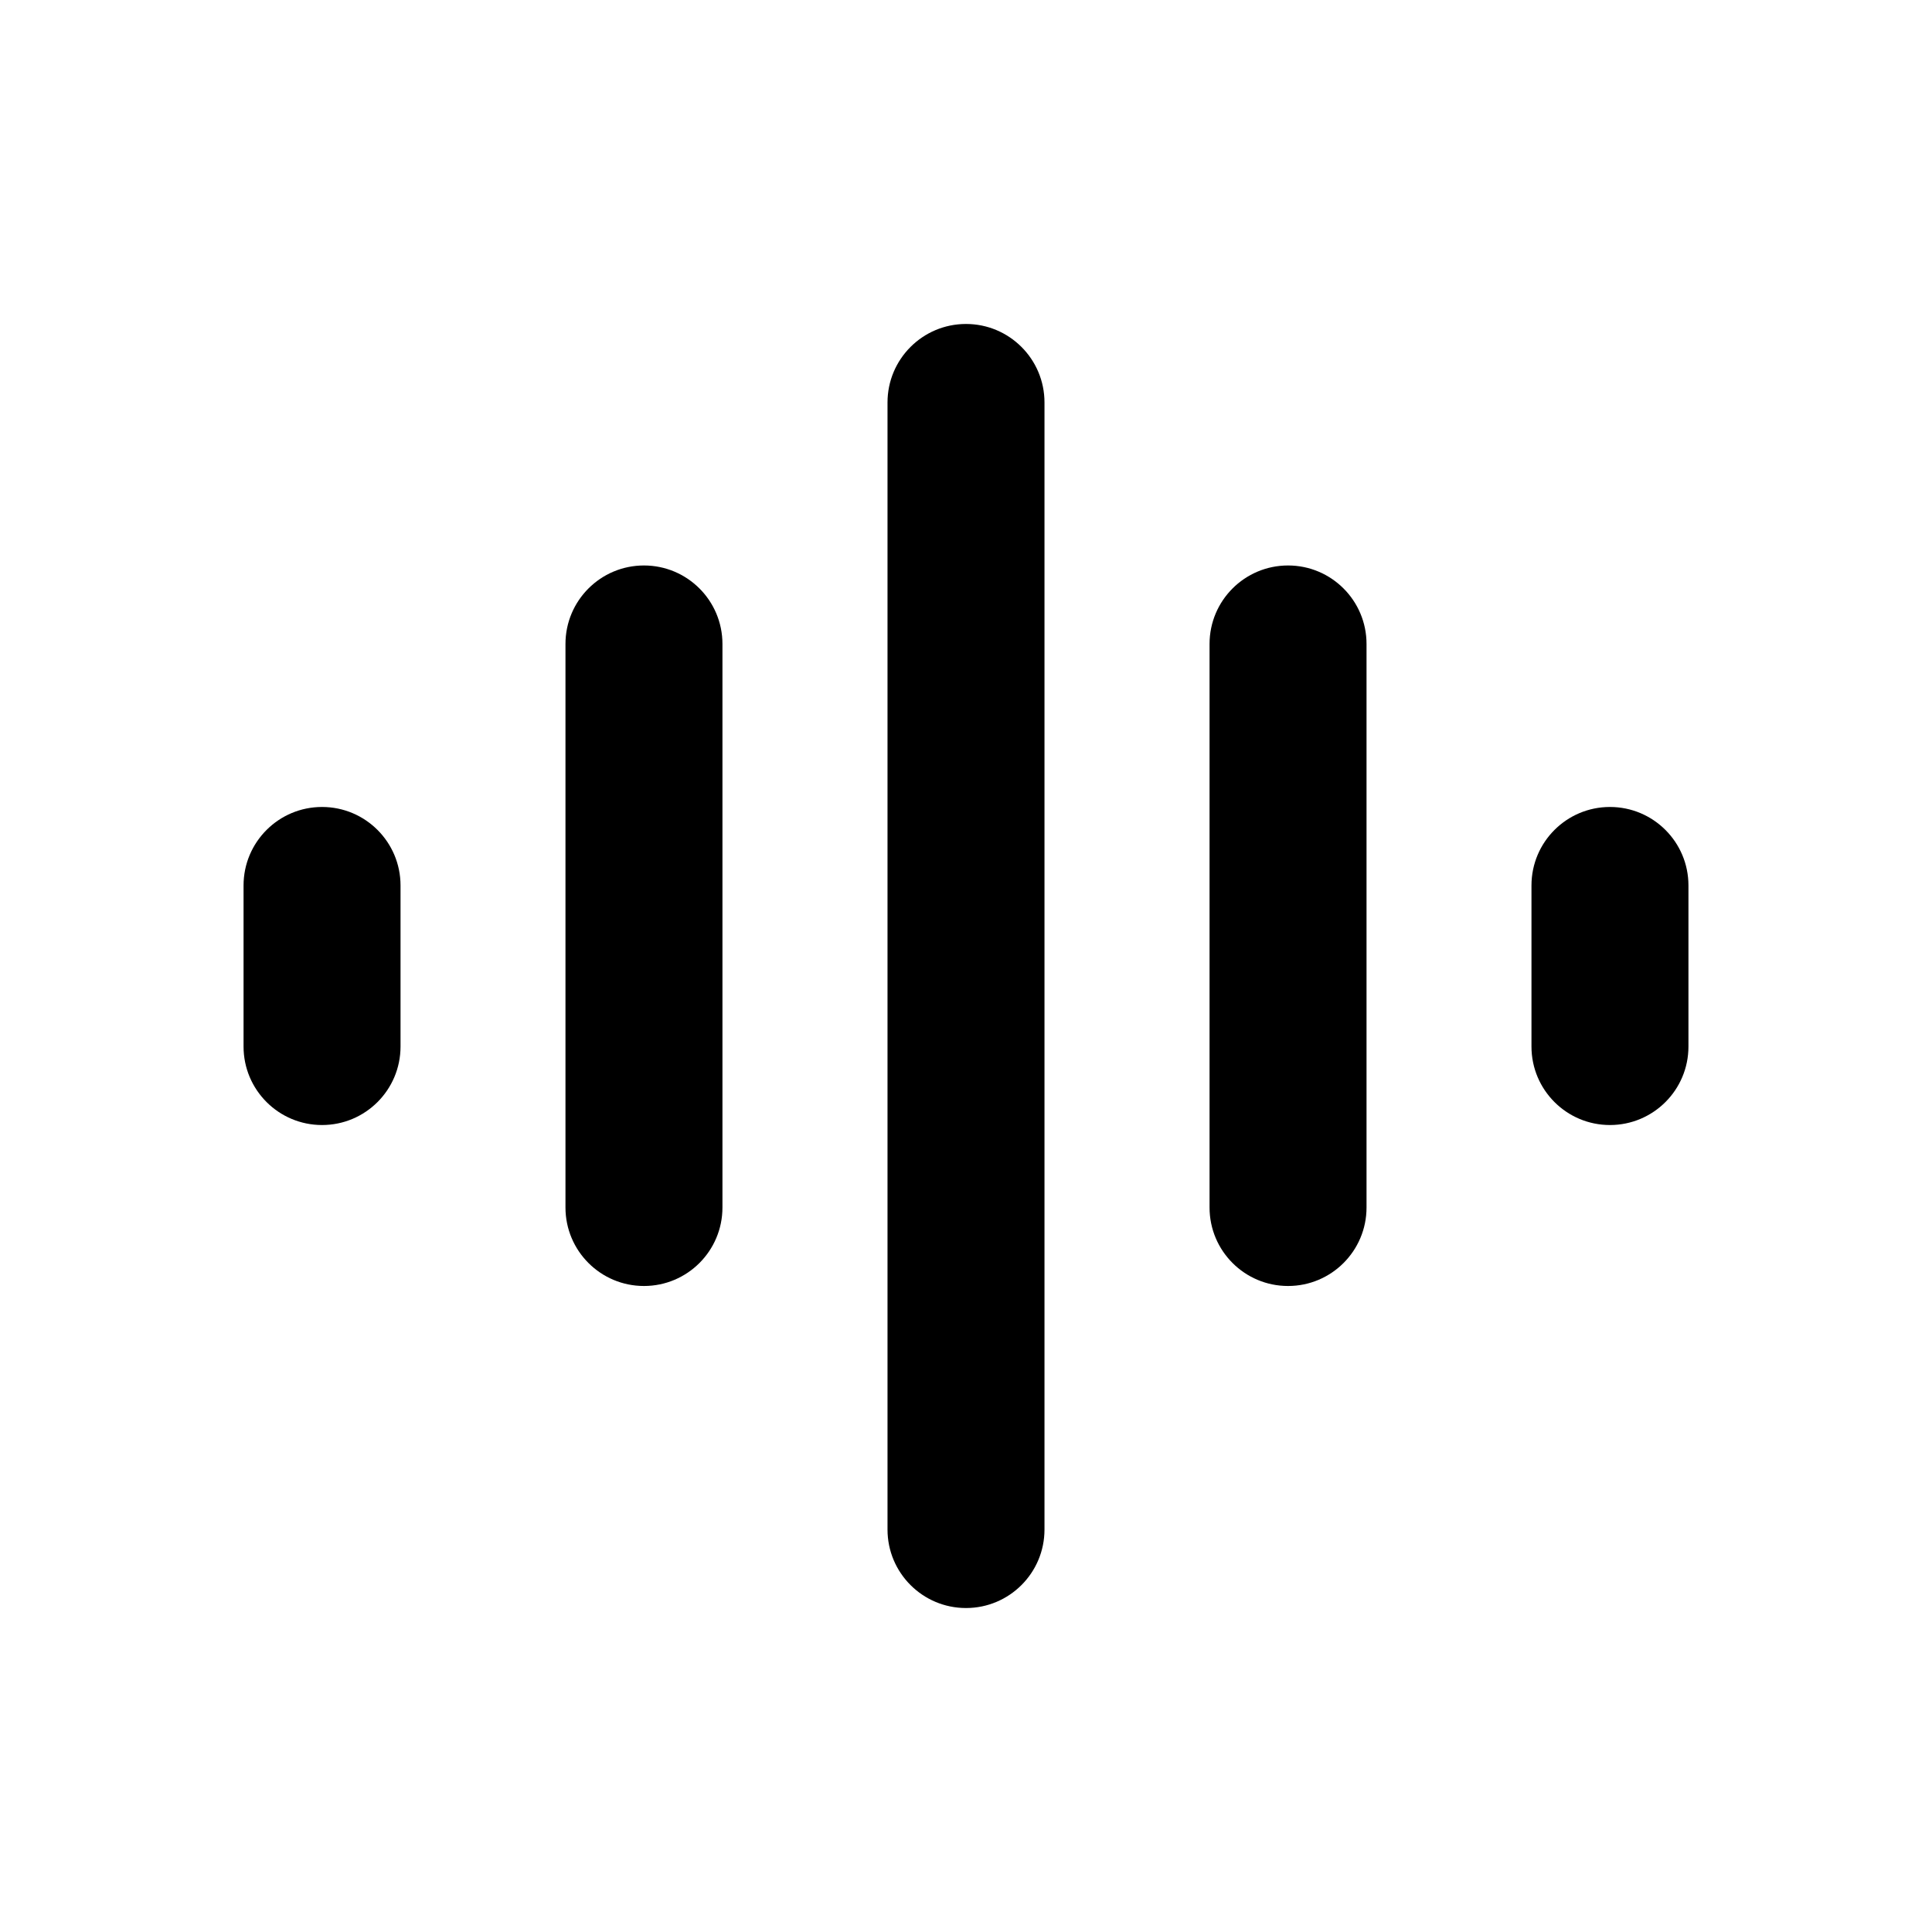 <svg width="16" height="16" viewBox="0 0 16 16" fill="none" xmlns="http://www.w3.org/2000/svg">
<path fill-rule="evenodd" clip-rule="evenodd" d="M8 2.683C8.359 2.683 8.65 2.974 8.65 3.333V12.667C8.65 13.026 8.359 13.317 8 13.317C7.641 13.317 7.35 13.026 7.35 12.667V3.333C7.35 2.974 7.641 2.683 8 2.683ZM5.333 4.683C5.692 4.683 5.983 4.974 5.983 5.333V10C5.983 10.359 5.692 10.65 5.333 10.65C4.974 10.65 4.683 10.359 4.683 10V5.333C4.683 4.974 4.974 4.683 5.333 4.683ZM10.667 4.683C11.026 4.683 11.317 4.974 11.317 5.333V10C11.317 10.359 11.026 10.65 10.667 10.65C10.308 10.65 10.017 10.359 10.017 10V5.333C10.017 4.974 10.308 4.683 10.667 4.683ZM2.667 6.683C3.026 6.683 3.317 6.974 3.317 7.333V8.667C3.317 9.026 3.026 9.317 2.667 9.317C2.308 9.317 2.017 9.026 2.017 8.667V7.333C2.017 6.974 2.308 6.683 2.667 6.683ZM13.333 6.683C13.692 6.683 13.983 6.974 13.983 7.333V8.667C13.983 9.026 13.692 9.317 13.333 9.317C12.974 9.317 12.683 9.026 12.683 8.667V7.333C12.683 6.974 12.974 6.683 13.333 6.683Z" fill="black"/>
</svg>
